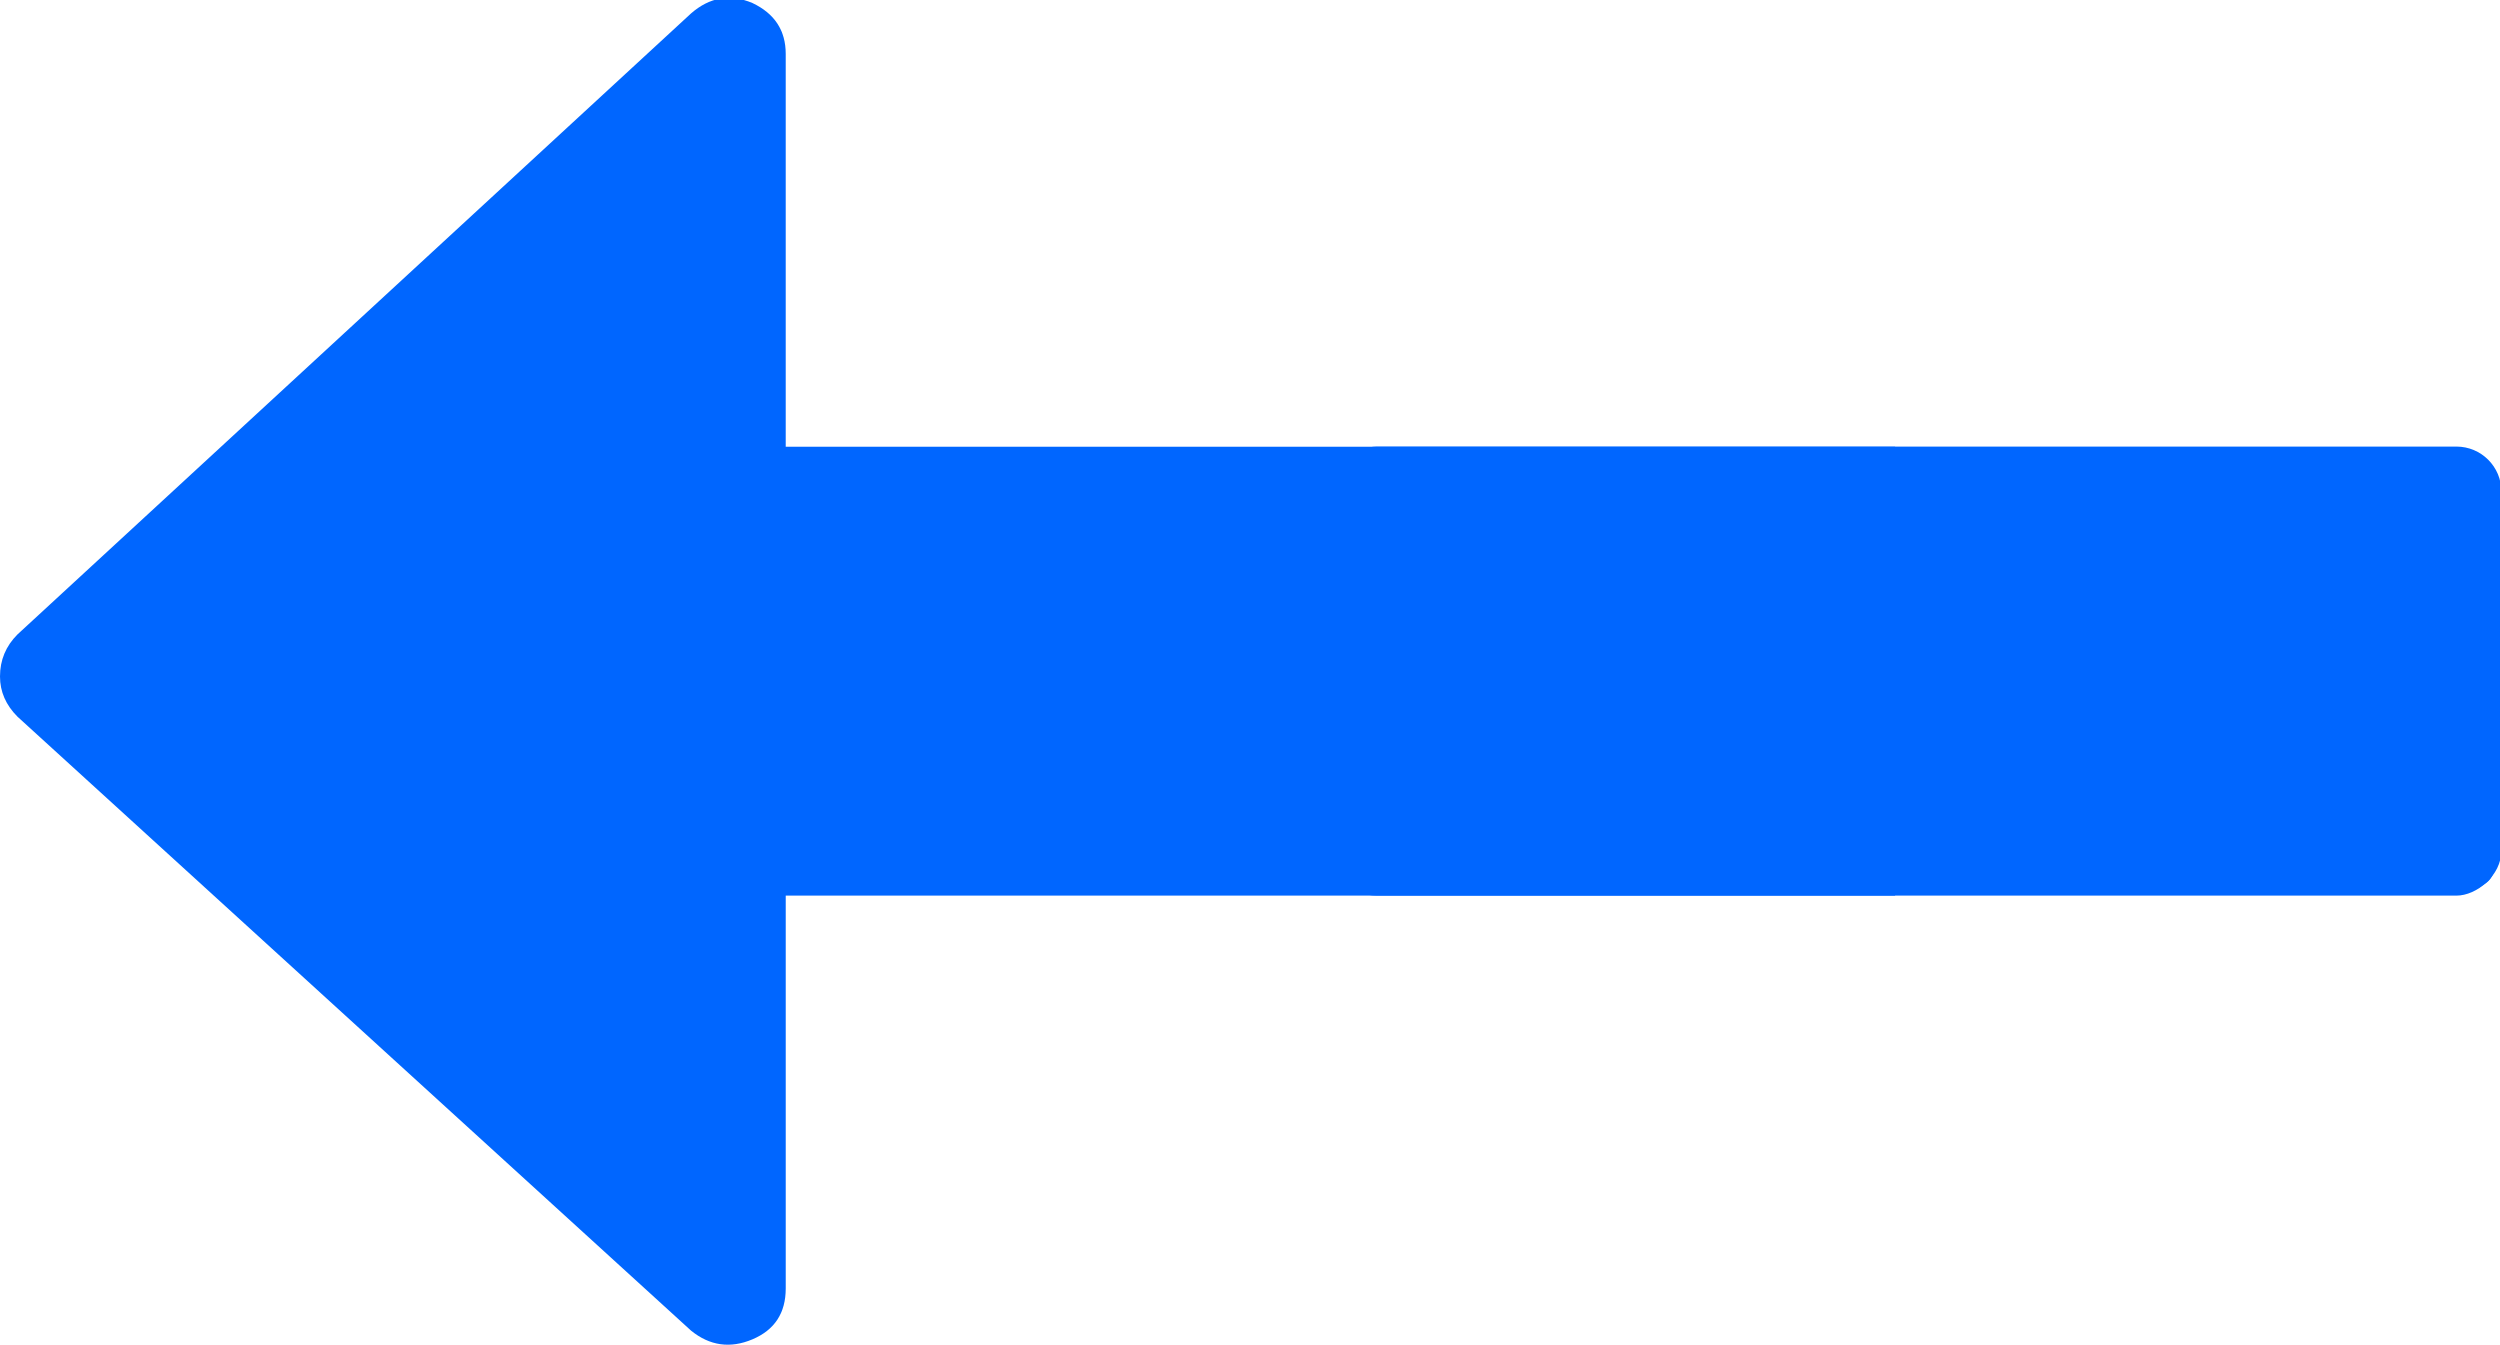 <?xml version="1.0" encoding="UTF-8" standalone="no"?>
<!-- Created with Inkscape (http://www.inkscape.org/) -->

<svg
   xmlns:dc="http://purl.org/dc/elements/1.1/"
   xmlns:cc="http://creativecommons.org/ns#"
   xmlns:rdf="http://www.w3.org/1999/02/22-rdf-syntax-ns#"
   xmlns:svg="http://www.w3.org/2000/svg"
   xmlns="http://www.w3.org/2000/svg"
   xmlns:sodipodi="http://sodipodi.sourceforge.net/DTD/sodipodi-0.dtd"
   xmlns:inkscape="http://www.inkscape.org/namespaces/inkscape"
   width="107.849mm"
   height="58.01mm"
   viewBox="0 0 107.849 58.01"
   version="1.1"
   id="svg3882"
   inkscape:version="0.92.3 (3ce5693, 2018-03-11)"
   sodipodi:docname="left.svg">
  <defs
     id="defs3876">
    <clipPath
       clipPathUnits="userSpaceOnUse"
       id="clipPath1490">
      <rect
         id="rect1492"
         width="229.381"
         height="318.368"
         x="133.855"
         y="-503.221"
         ry="12.543"
         style="stroke-width:1.22"
         transform="rotate(90)" />
    </clipPath>
  </defs>
  <sodipodi:namedview
     id="base"
     pagecolor="#ffffff"
     bordercolor="#666666"
     borderopacity="1.0"
     inkscape:pageopacity="0.0"
     inkscape:pageshadow="2"
     inkscape:zoom="1.979899"
     inkscape:cx="21.721749"
     inkscape:cy="86.414561"
     inkscape:document-units="mm"
     inkscape:current-layer="g6321"
     showgrid="false"
     inkscape:snap-grids="true"
     inkscape:measure-start="0,0"
     inkscape:measure-end="0,0"
     inkscape:window-width="1855"
     inkscape:window-height="1020"
     inkscape:window-x="65"
     inkscape:window-y="28"
     inkscape:window-maximized="1" />
  <g
     inkscape:label="Layer 1"
     inkscape:groupmode="layer"
     id="layer1"
     transform="translate(-0.055,-0.094)">
    <g
       id="g6323"
       clip-path="none"
       transform="matrix(0,-0.265,0.265,0,0.055,58.104)">
      <g
         inkscape:label="Clip"
         id="g6321">
        <g
           clip-path="url(#clipPath1490)"
           transform="rotate(-90,178.152,315.204)"
           id="g4255"
           style="fill:#0066ff;fill-opacity:1">
          <path
             inkscape:connector-curvature="0"
             id="path4253"
             d="M 490.498,239.278 380.866,139.349 c -3.046,-2.474 -6.376,-2.95 -9.993,-1.427 -3.613,1.525 -5.427,4.283 -5.427,8.282 v 63.954 H 9.136 c -2.666,0 -4.856,0.855 -6.567,2.568 C 0.859,214.438 0,216.628 0,219.292 v 54.816 c 0,2.663 0.855,4.853 2.568,6.563 1.715,1.712 3.905,2.567 6.567,2.567 h 356.313 v 63.953 c 0,3.812 1.817,6.57 5.428,8.278 3.62,1.529 6.95,0.951 9.996,-1.708 L 490.504,252.684 c 1.903,-1.902 2.852,-4.182 2.852,-6.849 0,-2.468 -0.955,-4.654 -2.858,-6.557 z"
             style="fill:#0066ff;fill-opacity:1" />
        </g>
        <g
           transform="translate(-1.171,87.356)"
           id="g4257"
           style="fill:#0066ff;fill-opacity:1" />
        <g
           transform="translate(-1.171,87.356)"
           id="g4259"
           style="fill:#0066ff;fill-opacity:1" />
        <g
           transform="translate(-1.171,87.356)"
           id="g4261"
           style="fill:#0066ff;fill-opacity:1" />
        <g
           transform="translate(-1.171,87.356)"
           id="g4263"
           style="fill:#0066ff;fill-opacity:1" />
        <g
           transform="translate(-1.171,87.356)"
           id="g4265"
           style="fill:#0066ff;fill-opacity:1" />
        <g
           transform="translate(-1.171,87.356)"
           id="g4267"
           style="fill:#0066ff;fill-opacity:1" />
        <g
           transform="translate(-1.171,87.356)"
           id="g4269"
           style="fill:#0066ff;fill-opacity:1" />
        <g
           transform="translate(-1.171,87.356)"
           id="g4271"
           style="fill:#0066ff;fill-opacity:1" />
        <g
           transform="translate(-1.171,87.356)"
           id="g4273"
           style="fill:#0066ff;fill-opacity:1" />
        <g
           transform="translate(-1.171,87.356)"
           id="g4275"
           style="fill:#0066ff;fill-opacity:1" />
        <g
           transform="translate(-1.171,87.356)"
           id="g4277"
           style="fill:#0066ff;fill-opacity:1" />
        <g
           transform="translate(-1.171,87.356)"
           id="g4279"
           style="fill:#0066ff;fill-opacity:1" />
        <g
           transform="translate(-1.171,87.356)"
           id="g4281"
           style="fill:#0066ff;fill-opacity:1" />
        <g
           transform="translate(-1.171,87.356)"
           id="g4283"
           style="fill:#0066ff;fill-opacity:1" />
        <g
           transform="translate(-1.171,87.356)"
           id="g4285"
           style="fill:#0066ff;fill-opacity:1" />
        <rect
           style="stroke-width:1.007;fill:#0066ff;fill-opacity:1"
           ry="7.317"
           y="216.803"
           x="73.106"
           height="190.398"
           width="73.102"
           id="rect1494" />
        <path
           style="fill:#0066ff;stroke-width:0.505;fill-opacity:1"
           d="M 115.11,218.324 C 112.552,217.152 2.64,116.685 1.342,114.332 0.717,113.199 0.205,111.517 0.205,110.594 c 0,-4.291 -1.389,-2.91 57.38,-57.085 C 88.269,25.224 114.105,1.691 115,1.214 c 3.41,-1.82 8.763,-0.471 11.093,2.795 l 1.14,1.598 0.253,33.84 0.253,33.84 h 136.876 c 130.812,0 136.949,0.04 138.54,0.908 0.915,0.5 2.107,1.636 2.65,2.525 0.95,1.558 0.986,2.763 0.988,32.831 0.002,34.446 0.113,33.217 -3.179,35.224 -1.593,0.971 -3.632,0.986 -138.861,0.988 l -137.244,0.002 -0.137,33.966 -0.137,33.966 -1.126,1.579 c -2.109,2.957 -7.769,4.525 -10.995,3.046 z"
           id="path5175"
           inkscape:connector-curvature="0"
           transform="rotate(90,109.625,109.625)" />
      </g>
    </g>
  </g>
</svg>
